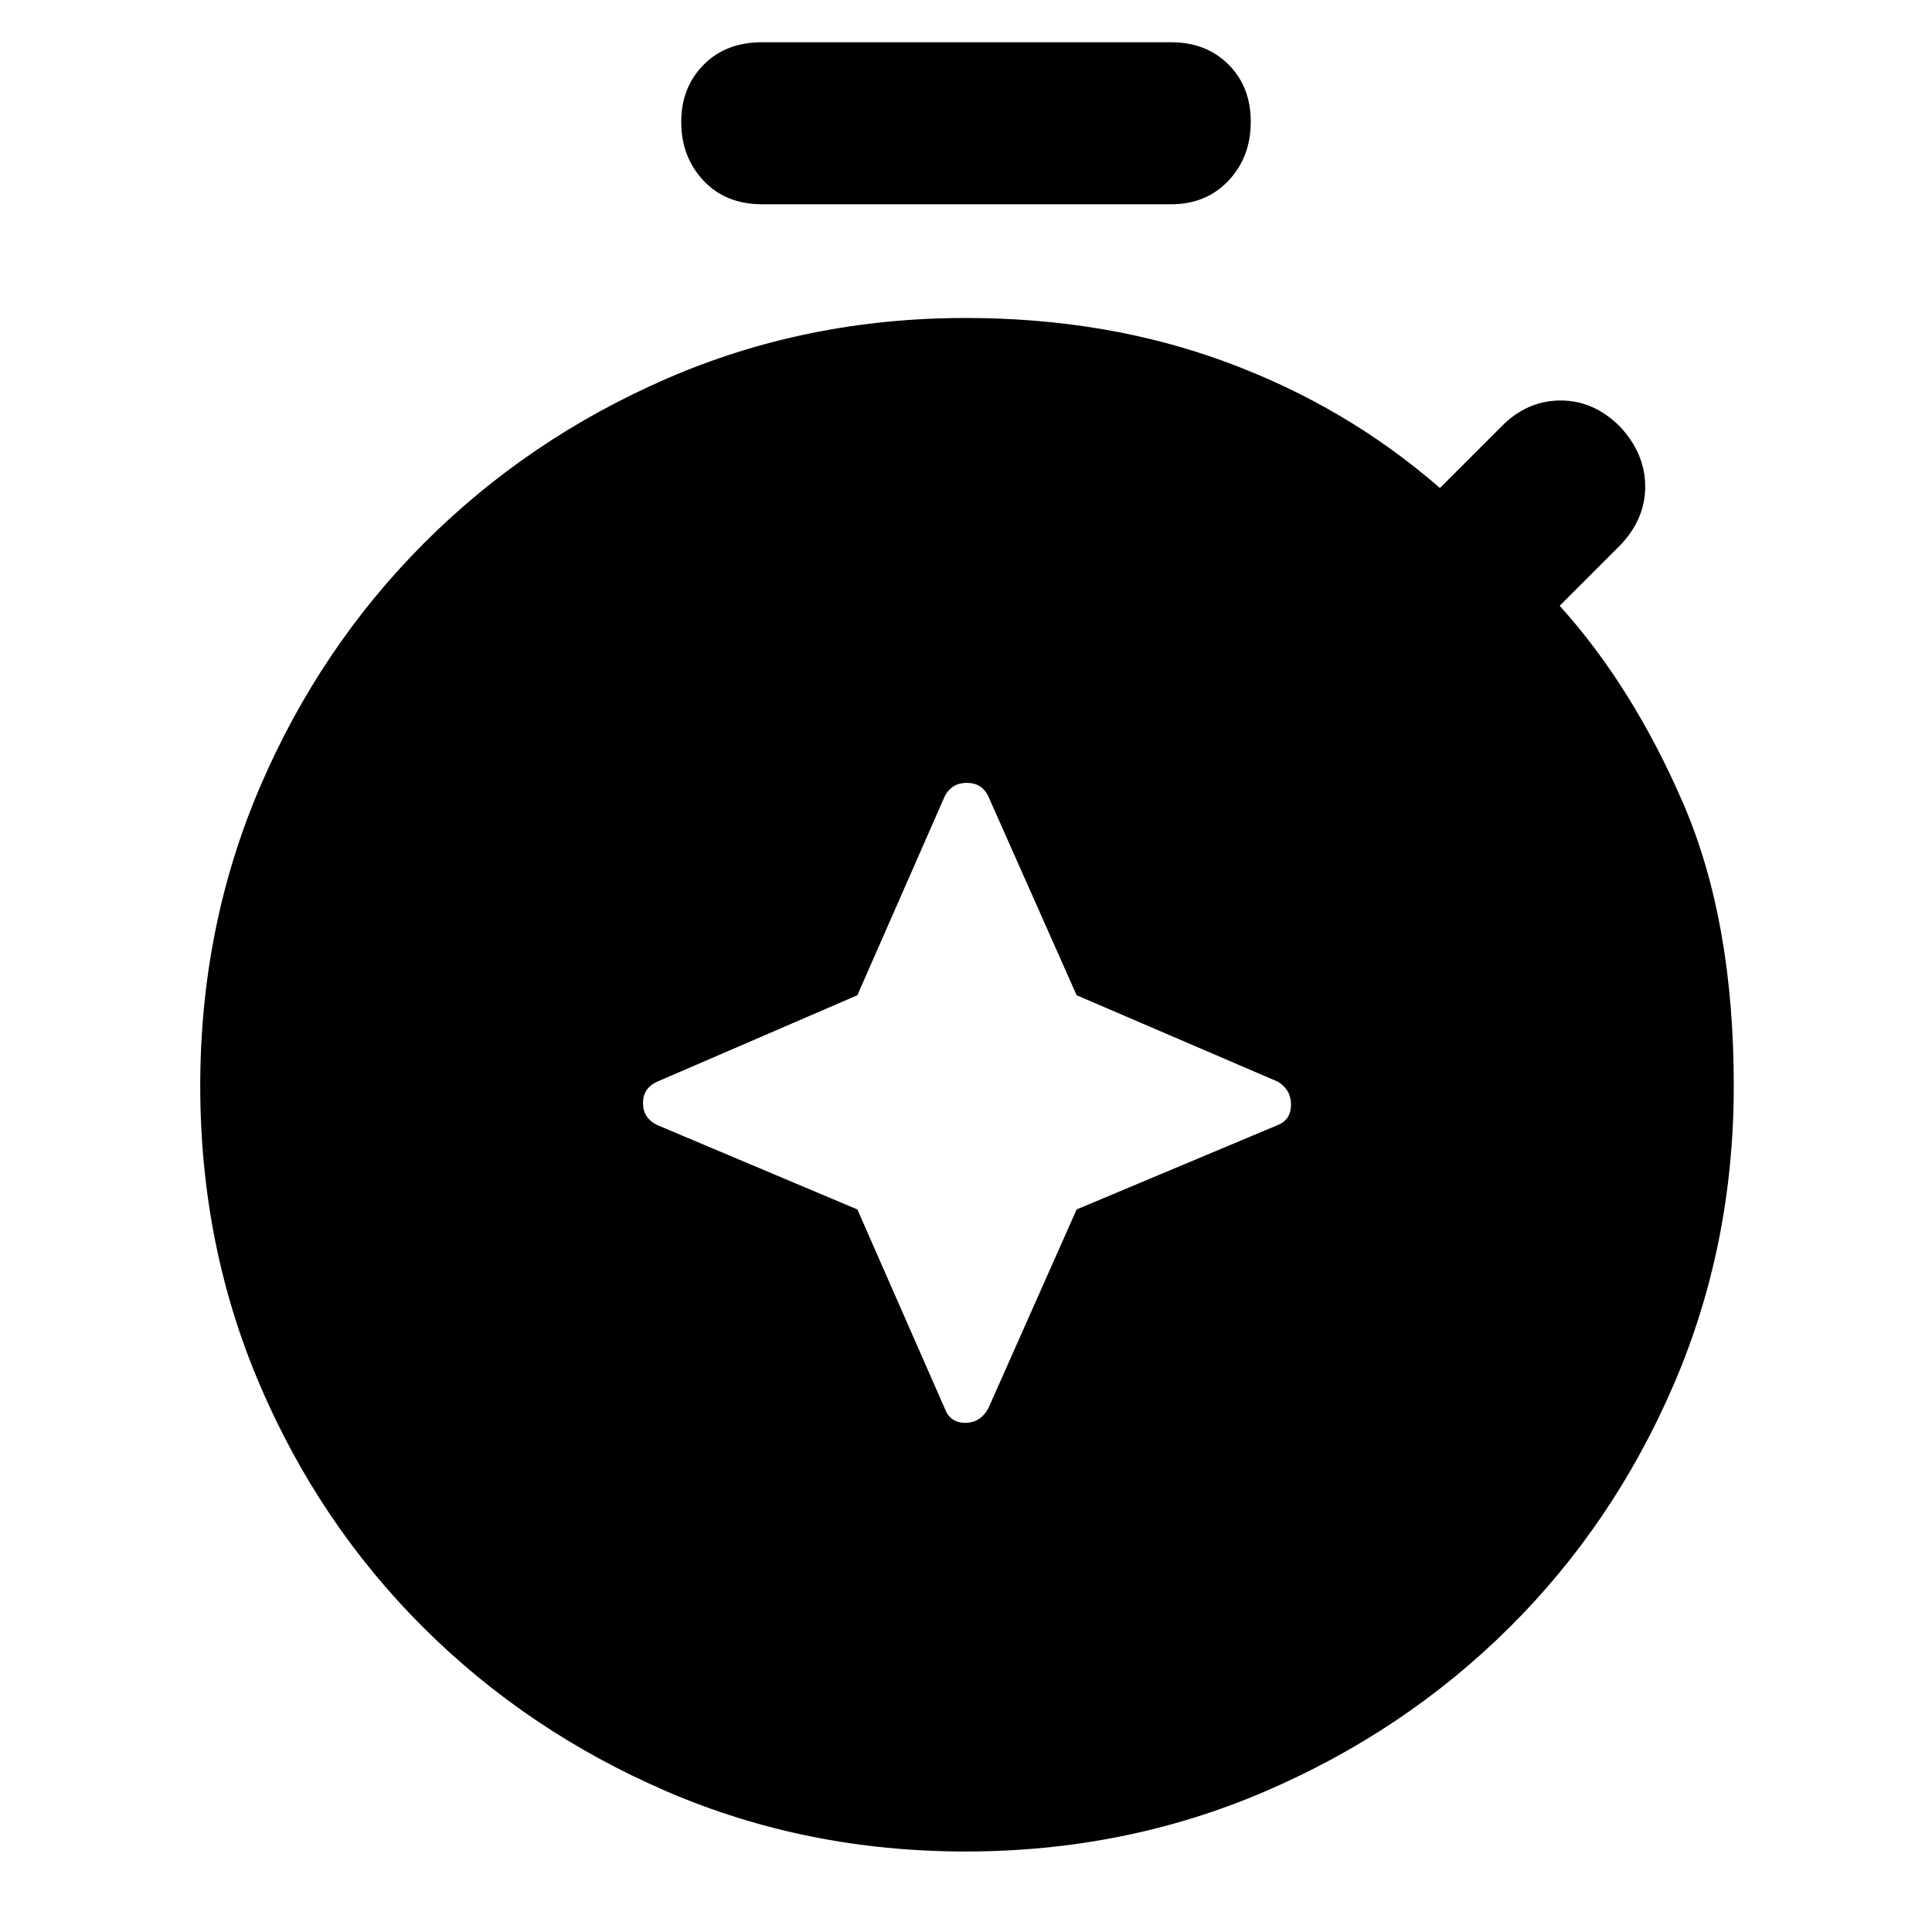 <svg xmlns="http://www.w3.org/2000/svg" height="48" viewBox="0 -960 960 960" width="48"><path d="M426.029-359.029 469.5-260q2.7 7 10.1 7 7.4 0 11.4-7l43.971-99.029L635-401q6.5-2.7 6.5-10.1 0-7.4-6.5-11.4l-100.029-42.971L491-564.5q-3.2-6.5-10.6-6.5-7.4 0-10.9 6.5l-43.471 99.029L326.5-422.5q-7 3.2-7 10.6 0 7.4 7 10.9l99.529 41.971ZM378.624-858.5q-17.999 0-29.062-11.75Q338.5-882 338.5-899.5q0-17 11.062-28.25Q360.625-939 378.624-939h203.252q17.499 0 28.562 11.062Q621.5-916.875 621.5-899.5q0 17.5-11.062 29.25-11.063 11.75-28.562 11.75H378.624ZM479.767-40q-79.234 0-148.427-29.839-69.193-29.838-121.016-81.5Q158.5-203 129-272.107q-29.5-69.106-29.5-148.25 0-79.143 29.591-148.348 29.591-69.204 81.413-121.21 51.823-52.006 121.014-82.046Q400.71-802 480-802q70 0 129.5 22t106 62.5l31-31q12.5-12.5 29-12.5t29.5 13q12.5 13.5 12.5 29.75T805-689l-30 30q36.5 40.5 61.5 98.5t25 140q0 79.356-29.902 148.65-29.902 69.294-81.868 120.815-51.965 51.521-121.348 81.278Q559-40 479.767-40Z"/></svg>